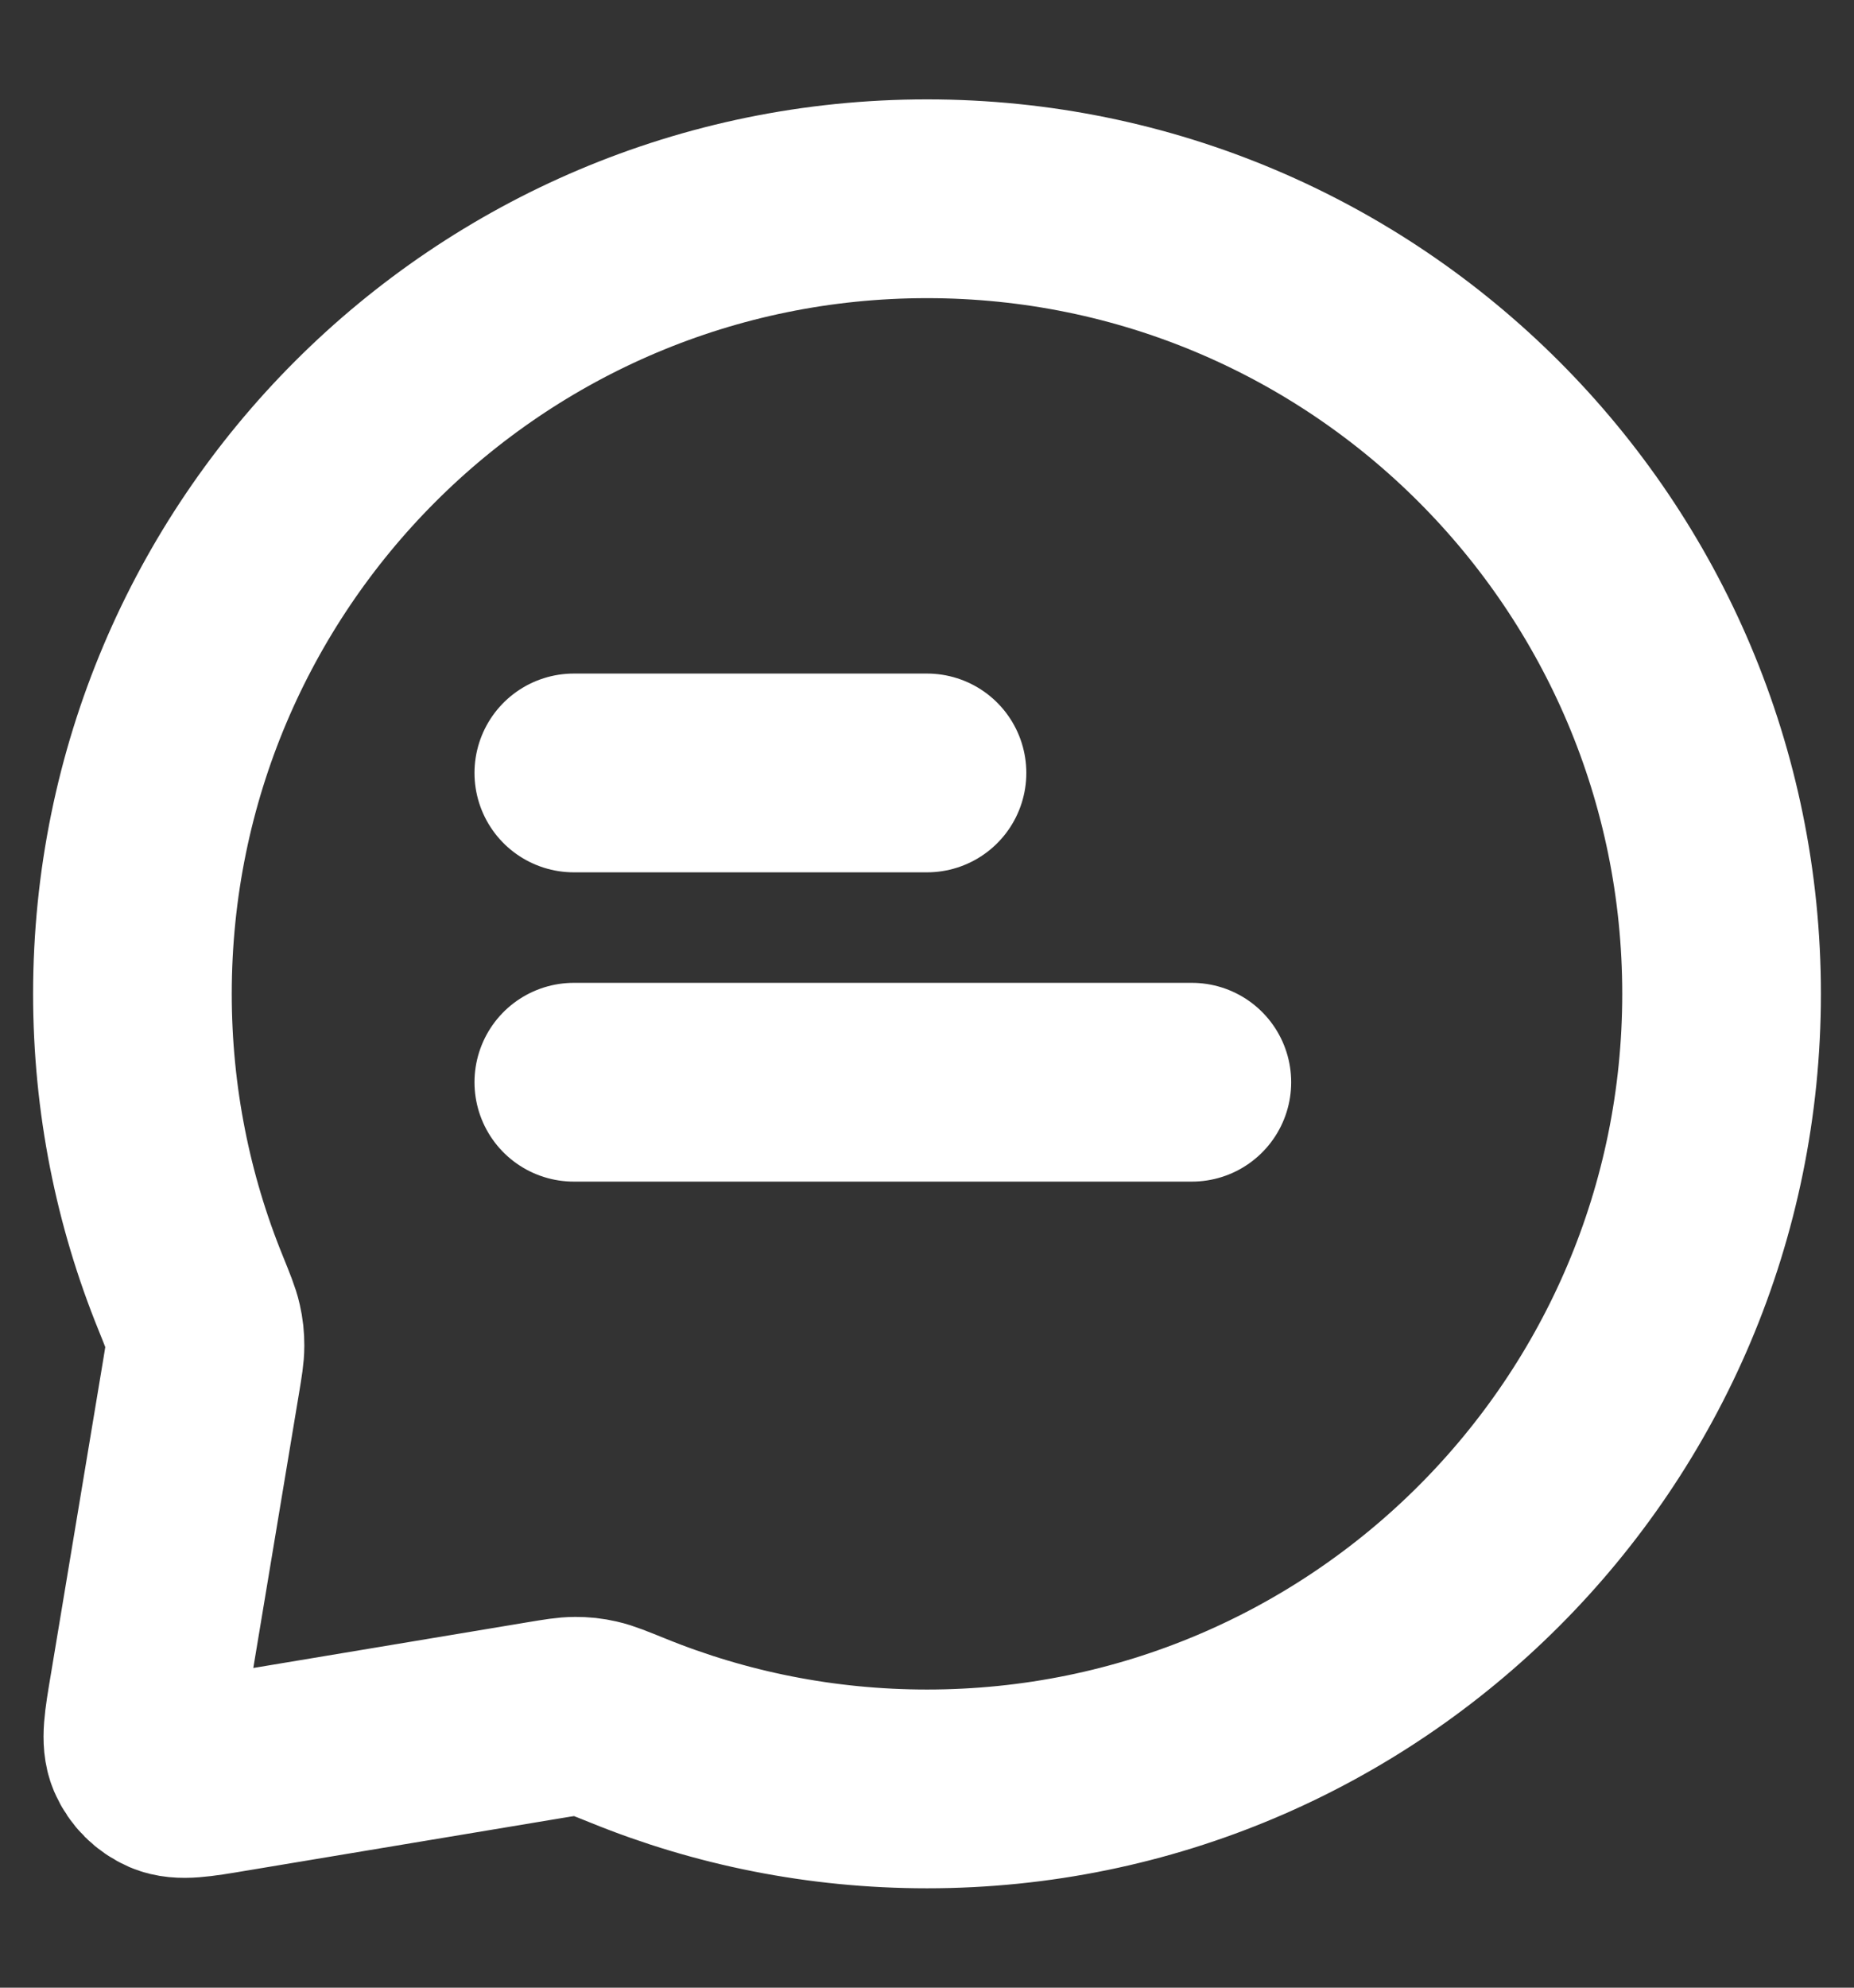 <svg width="14" height="15" viewBox="0 0 14 15" fill="none" xmlns="http://www.w3.org/2000/svg">
<rect x="0" y="0" width="14" height="15" fill="#333333" stroke="none"/>
<path d="M4.333 5.833H7M4.333 8.167H9M7 13.5C10.314 13.5 13 10.814 13 7.5C13 4.186 10.314 1.5 7 1.5C3.686 1.5 1 4.186 1 7.5C1 8.298 1.156 9.06 1.439 9.756C1.493 9.89 1.52 9.956 1.532 10.01C1.544 10.063 1.548 10.102 1.548 10.156C1.548 10.211 1.538 10.271 1.518 10.392L1.123 12.764C1.081 13.012 1.061 13.136 1.099 13.226C1.133 13.305 1.196 13.367 1.274 13.401C1.364 13.439 1.488 13.419 1.737 13.377L4.108 12.982C4.229 12.962 4.289 12.952 4.344 12.952C4.398 12.952 4.437 12.956 4.49 12.968C4.544 12.98 4.61 13.007 4.744 13.061C5.44 13.344 6.202 13.5 7 13.5Z" stroke="white" stroke-width="1.5" stroke-linecap="round" stroke-linejoin="round"/>
</svg>
